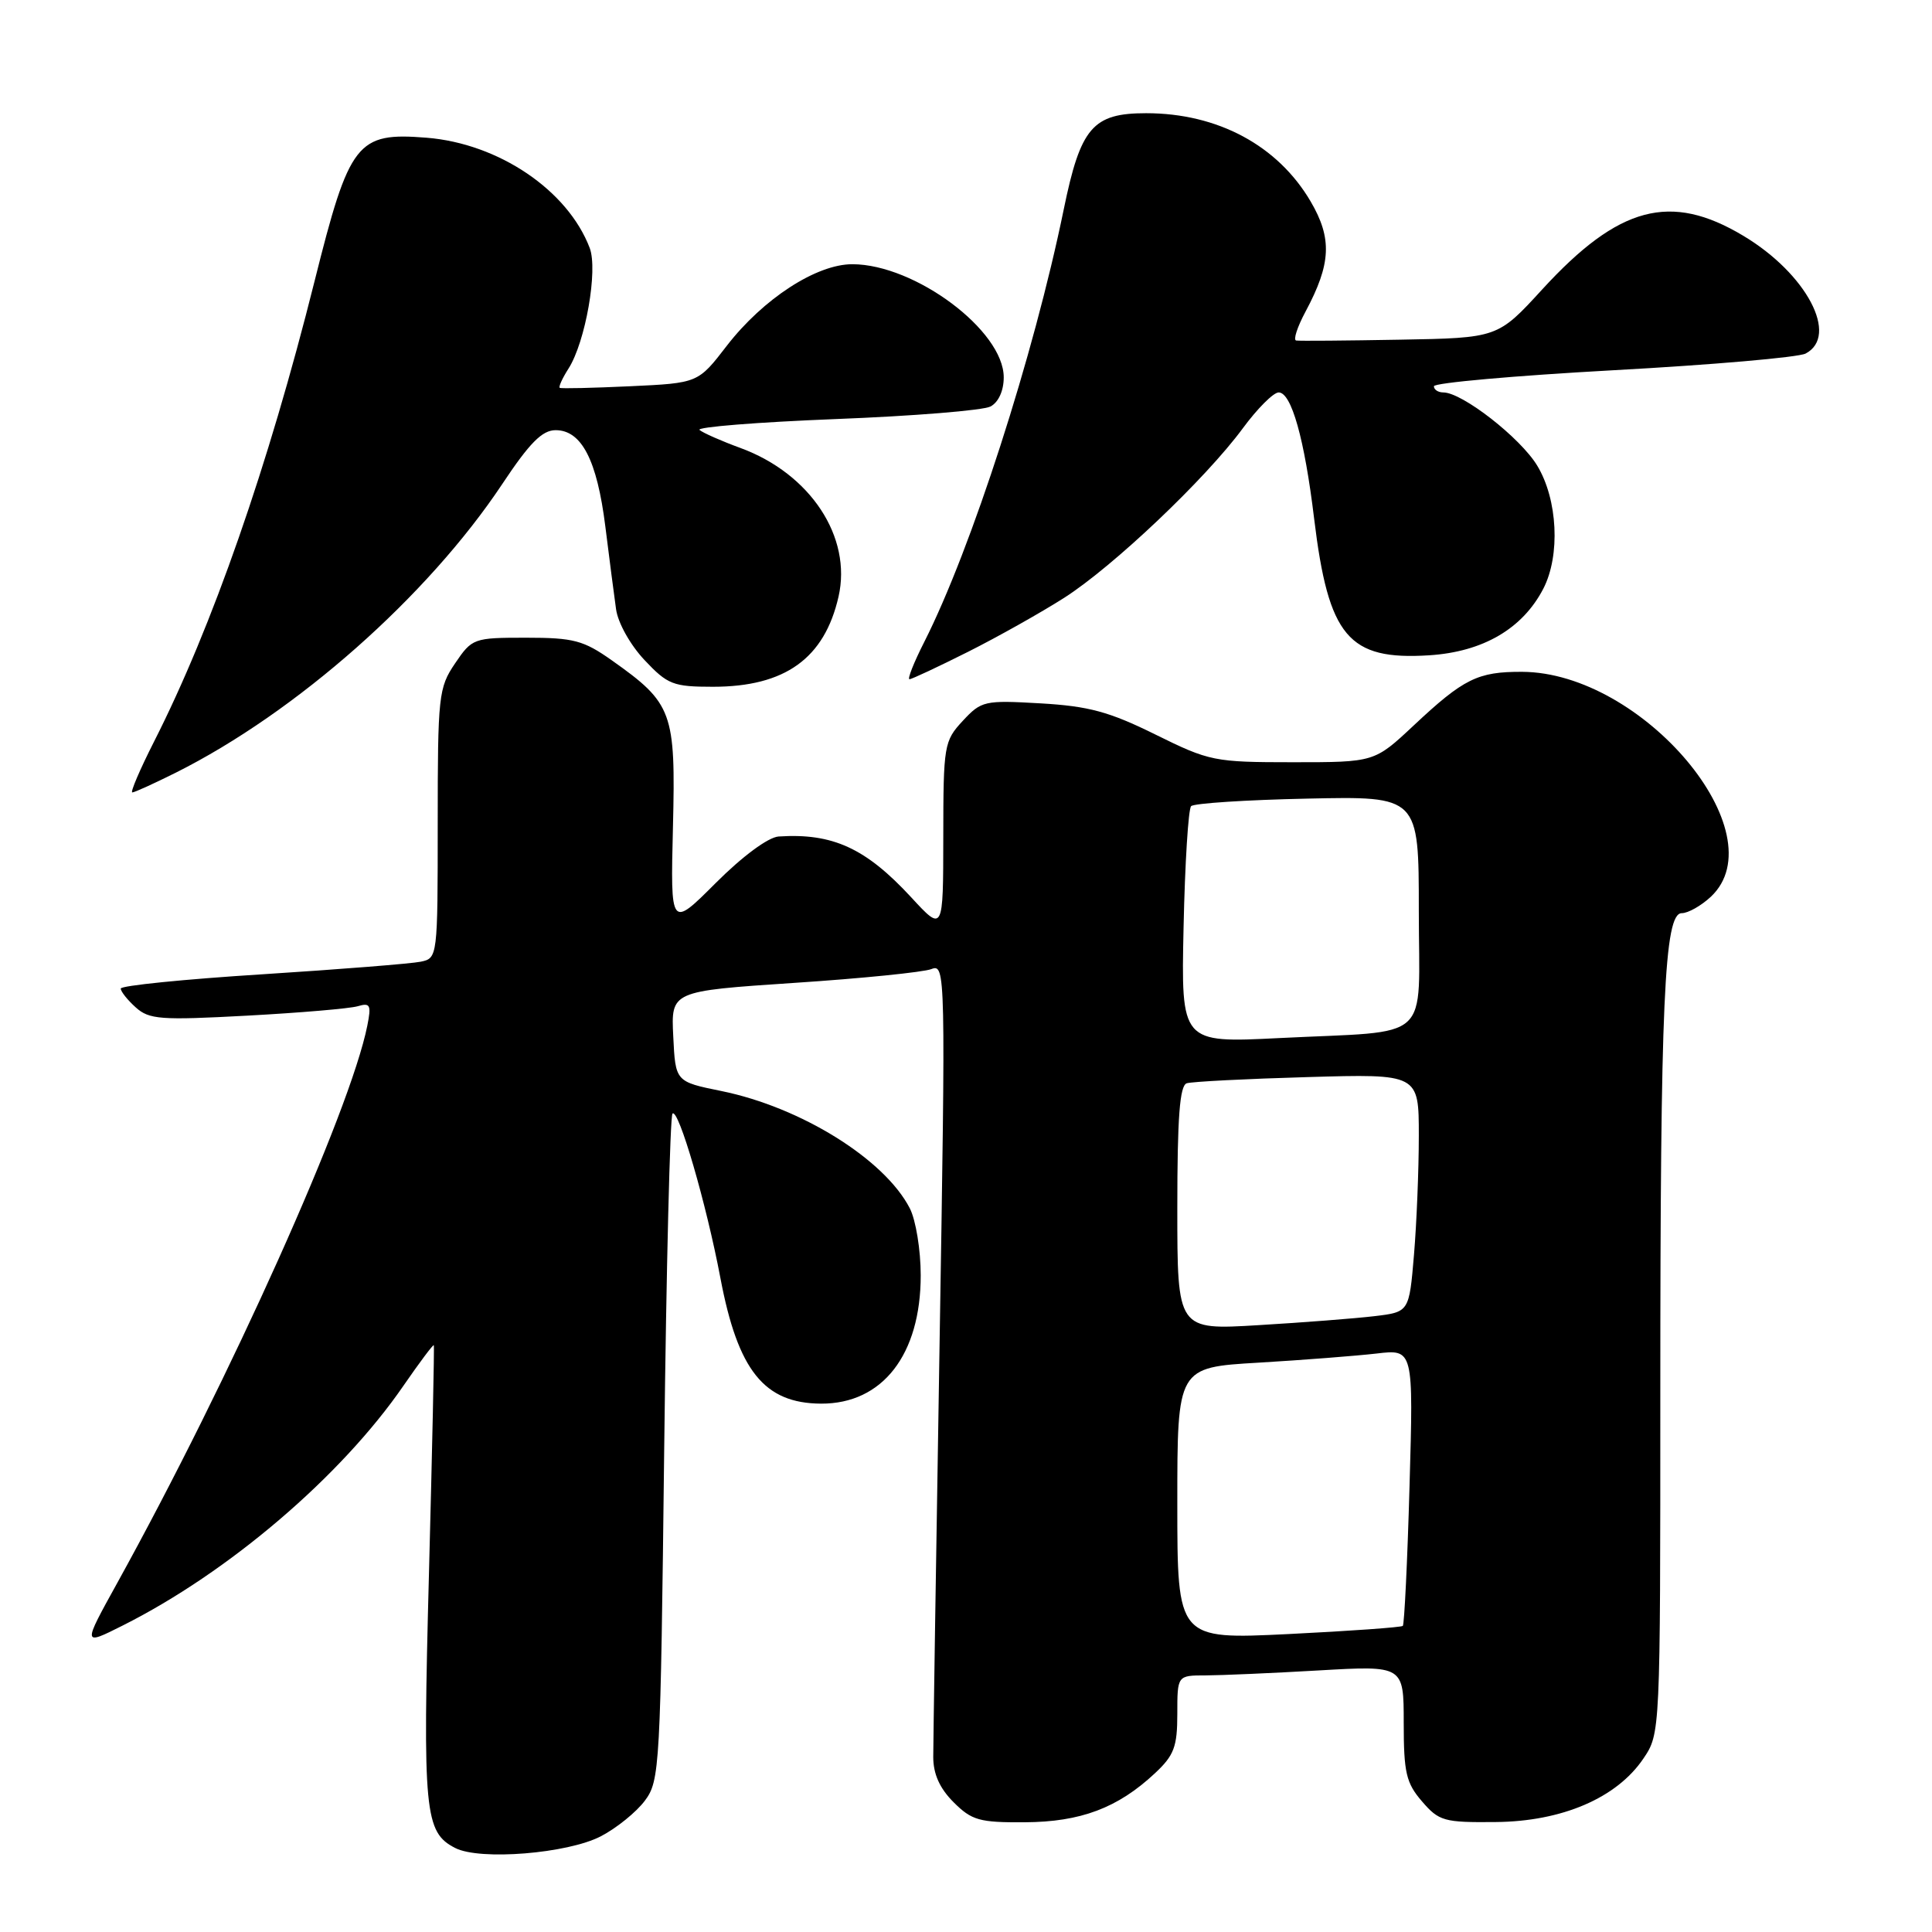 <?xml version="1.0" encoding="UTF-8" standalone="no"?>
<!DOCTYPE svg PUBLIC "-//W3C//DTD SVG 1.1//EN" "http://www.w3.org/Graphics/SVG/1.1/DTD/svg11.dtd" >
<svg xmlns="http://www.w3.org/2000/svg" xmlns:xlink="http://www.w3.org/1999/xlink" version="1.1" viewBox="0 0 256 256">
 <g >
 <path fill="currentColor"
d=" M 79.61 243.32 C 81.69 242.24 84.31 240.12 85.44 238.61 C 87.43 235.96 87.52 234.28 88.01 192.00 C 88.29 167.88 88.79 147.88 89.11 147.56 C 89.89 146.78 93.60 159.50 95.46 169.36 C 97.78 181.62 101.26 185.95 108.80 185.99 C 116.94 186.02 122.00 179.50 122.00 168.99 C 122.00 165.63 121.35 161.65 120.55 160.10 C 117.19 153.59 106.13 146.72 95.60 144.57 C 89.50 143.33 89.50 143.33 89.21 137.33 C 88.91 131.33 88.91 131.33 105.21 130.24 C 114.17 129.65 122.36 128.82 123.41 128.41 C 125.29 127.67 125.31 128.65 124.49 178.58 C 124.03 206.59 123.66 230.99 123.66 232.80 C 123.66 235.06 124.51 236.96 126.35 238.80 C 128.76 241.21 129.78 241.50 135.78 241.46 C 143.19 241.42 148.11 239.57 153.03 234.97 C 155.57 232.60 156.00 231.46 156.00 227.10 C 156.00 222.00 156.00 222.00 159.75 222.00 C 161.81 221.99 168.56 221.70 174.75 221.34 C 186.00 220.69 186.00 220.69 186.00 228.29 C 186.00 234.89 186.32 236.26 188.42 238.69 C 190.67 241.31 191.34 241.50 198.17 241.43 C 206.97 241.36 214.23 238.24 217.75 233.03 C 220.00 229.70 220.00 229.70 220.00 184.51 C 220.00 132.70 220.52 121.00 222.84 121.00 C 223.68 121.00 225.41 120.02 226.69 118.83 C 235.60 110.45 217.68 89.09 201.68 89.02 C 195.81 89.00 193.95 89.91 187.31 96.14 C 182.12 101.00 182.12 101.00 171.32 101.00 C 160.89 101.00 160.26 100.87 153.08 97.32 C 146.97 94.30 144.26 93.57 137.89 93.20 C 130.44 92.77 130.04 92.86 127.57 95.52 C 125.09 98.19 125.00 98.76 124.99 110.90 C 124.98 123.50 124.98 123.50 120.74 118.90 C 114.72 112.38 110.33 110.37 103.17 110.84 C 101.79 110.94 98.40 113.44 94.84 117.00 C 88.84 123.00 88.84 123.00 89.17 109.57 C 89.54 94.33 89.13 93.20 81.07 87.50 C 77.32 84.85 76.01 84.50 69.72 84.50 C 62.75 84.50 62.56 84.57 60.30 87.90 C 58.11 91.13 58.00 92.17 58.00 109.13 C 58.00 126.82 57.98 126.97 55.75 127.43 C 54.51 127.69 45.06 128.44 34.75 129.10 C 24.44 129.75 16.00 130.60 16.00 130.99 C 16.00 131.38 16.89 132.50 17.98 133.48 C 19.76 135.09 21.27 135.20 32.73 134.58 C 39.75 134.20 46.35 133.64 47.40 133.33 C 49.06 132.84 49.22 133.16 48.67 135.91 C 46.40 147.24 30.53 182.62 15.52 209.78 C 10.94 218.06 10.94 218.06 16.22 215.41 C 30.28 208.36 45.19 195.63 53.45 183.63 C 55.59 180.53 57.40 178.11 57.48 178.25 C 57.57 178.39 57.27 192.00 56.84 208.50 C 56.00 240.16 56.25 242.79 60.32 244.87 C 63.59 246.55 75.20 245.61 79.61 243.32 Z  M 23.28 102.39 C 39.28 94.38 56.64 79.03 66.55 64.14 C 70.17 58.69 71.84 57.00 73.62 57.00 C 77.06 57.00 79.11 60.96 80.21 69.76 C 80.74 74.02 81.38 78.95 81.63 80.72 C 81.88 82.54 83.53 85.48 85.41 87.47 C 88.46 90.71 89.20 91.00 94.47 91.00 C 104.02 91.00 109.24 87.25 111.11 79.06 C 112.91 71.16 107.39 62.78 98.14 59.37 C 95.59 58.44 93.13 57.35 92.69 56.97 C 92.24 56.59 100.34 55.94 110.69 55.53 C 121.03 55.13 130.29 54.38 131.25 53.86 C 132.31 53.30 133.00 51.77 133.00 50.00 C 133.00 43.81 121.26 35.03 112.95 35.01 C 108.19 35.00 101.13 39.58 96.31 45.81 C 92.50 50.76 92.50 50.76 83.50 51.18 C 78.55 51.41 74.35 51.51 74.17 51.39 C 73.99 51.27 74.51 50.12 75.33 48.84 C 77.58 45.31 79.25 35.78 78.14 32.86 C 75.23 25.21 66.08 19.02 56.54 18.25 C 47.28 17.51 46.31 18.75 41.67 37.30 C 35.55 61.74 28.10 83.12 20.42 98.25 C 18.54 101.96 17.24 105.00 17.53 105.00 C 17.83 105.00 20.41 103.82 23.28 102.39 Z  M 128.27 86.37 C 132.25 84.37 137.97 81.15 141.00 79.22 C 147.50 75.07 159.75 63.45 164.68 56.75 C 166.60 54.14 168.74 52.00 169.43 52.00 C 171.12 52.00 172.85 58.13 174.13 68.73 C 176.03 84.38 178.67 87.51 189.38 86.83 C 196.51 86.37 201.75 83.31 204.50 78.00 C 206.77 73.60 206.41 66.19 203.69 61.70 C 201.46 58.01 193.76 52.01 191.25 52.00 C 190.56 52.00 190.00 51.63 190.00 51.18 C 190.00 50.73 200.69 49.78 213.75 49.06 C 226.81 48.35 238.29 47.35 239.25 46.85 C 243.73 44.50 239.38 36.26 231.01 31.25 C 221.36 25.46 214.49 27.29 204.36 38.34 C 198.46 44.78 198.46 44.78 185.48 45.01 C 178.34 45.14 172.16 45.19 171.75 45.12 C 171.33 45.06 171.90 43.32 173.00 41.27 C 176.38 34.95 176.54 31.60 173.67 26.70 C 169.32 19.28 161.35 15.00 151.87 15.00 C 144.79 15.00 143.18 16.88 140.95 27.75 C 136.98 47.11 128.71 72.74 122.47 85.06 C 121.09 87.78 120.21 90.00 120.51 90.00 C 120.81 90.00 124.30 88.36 128.27 86.37 Z  M 156.00 199.22 C 156.00 181.19 156.00 181.19 166.75 180.56 C 172.66 180.21 179.70 179.66 182.40 179.35 C 187.29 178.77 187.29 178.77 186.77 196.93 C 186.49 206.91 186.08 215.24 185.88 215.44 C 185.67 215.63 178.86 216.12 170.75 216.52 C 156.00 217.24 156.00 217.24 156.00 199.22 Z  M 156.00 160.09 C 156.00 148.05 156.32 143.84 157.25 143.54 C 157.94 143.32 165.14 142.95 173.25 142.72 C 188.00 142.29 188.00 142.29 188.00 150.49 C 188.00 155.01 187.71 162.11 187.36 166.27 C 186.72 173.85 186.72 173.85 182.11 174.40 C 179.57 174.70 172.66 175.24 166.75 175.59 C 156.00 176.24 156.00 176.24 156.00 160.09 Z  M 156.83 122.85 C 157.01 114.41 157.46 107.19 157.83 106.82 C 158.20 106.44 165.14 105.99 173.25 105.82 C 188.00 105.50 188.00 105.50 188.00 120.67 C 188.00 138.42 190.09 136.52 169.50 137.55 C 156.50 138.20 156.50 138.20 156.83 122.85 Z "/>
</g>
</svg>
